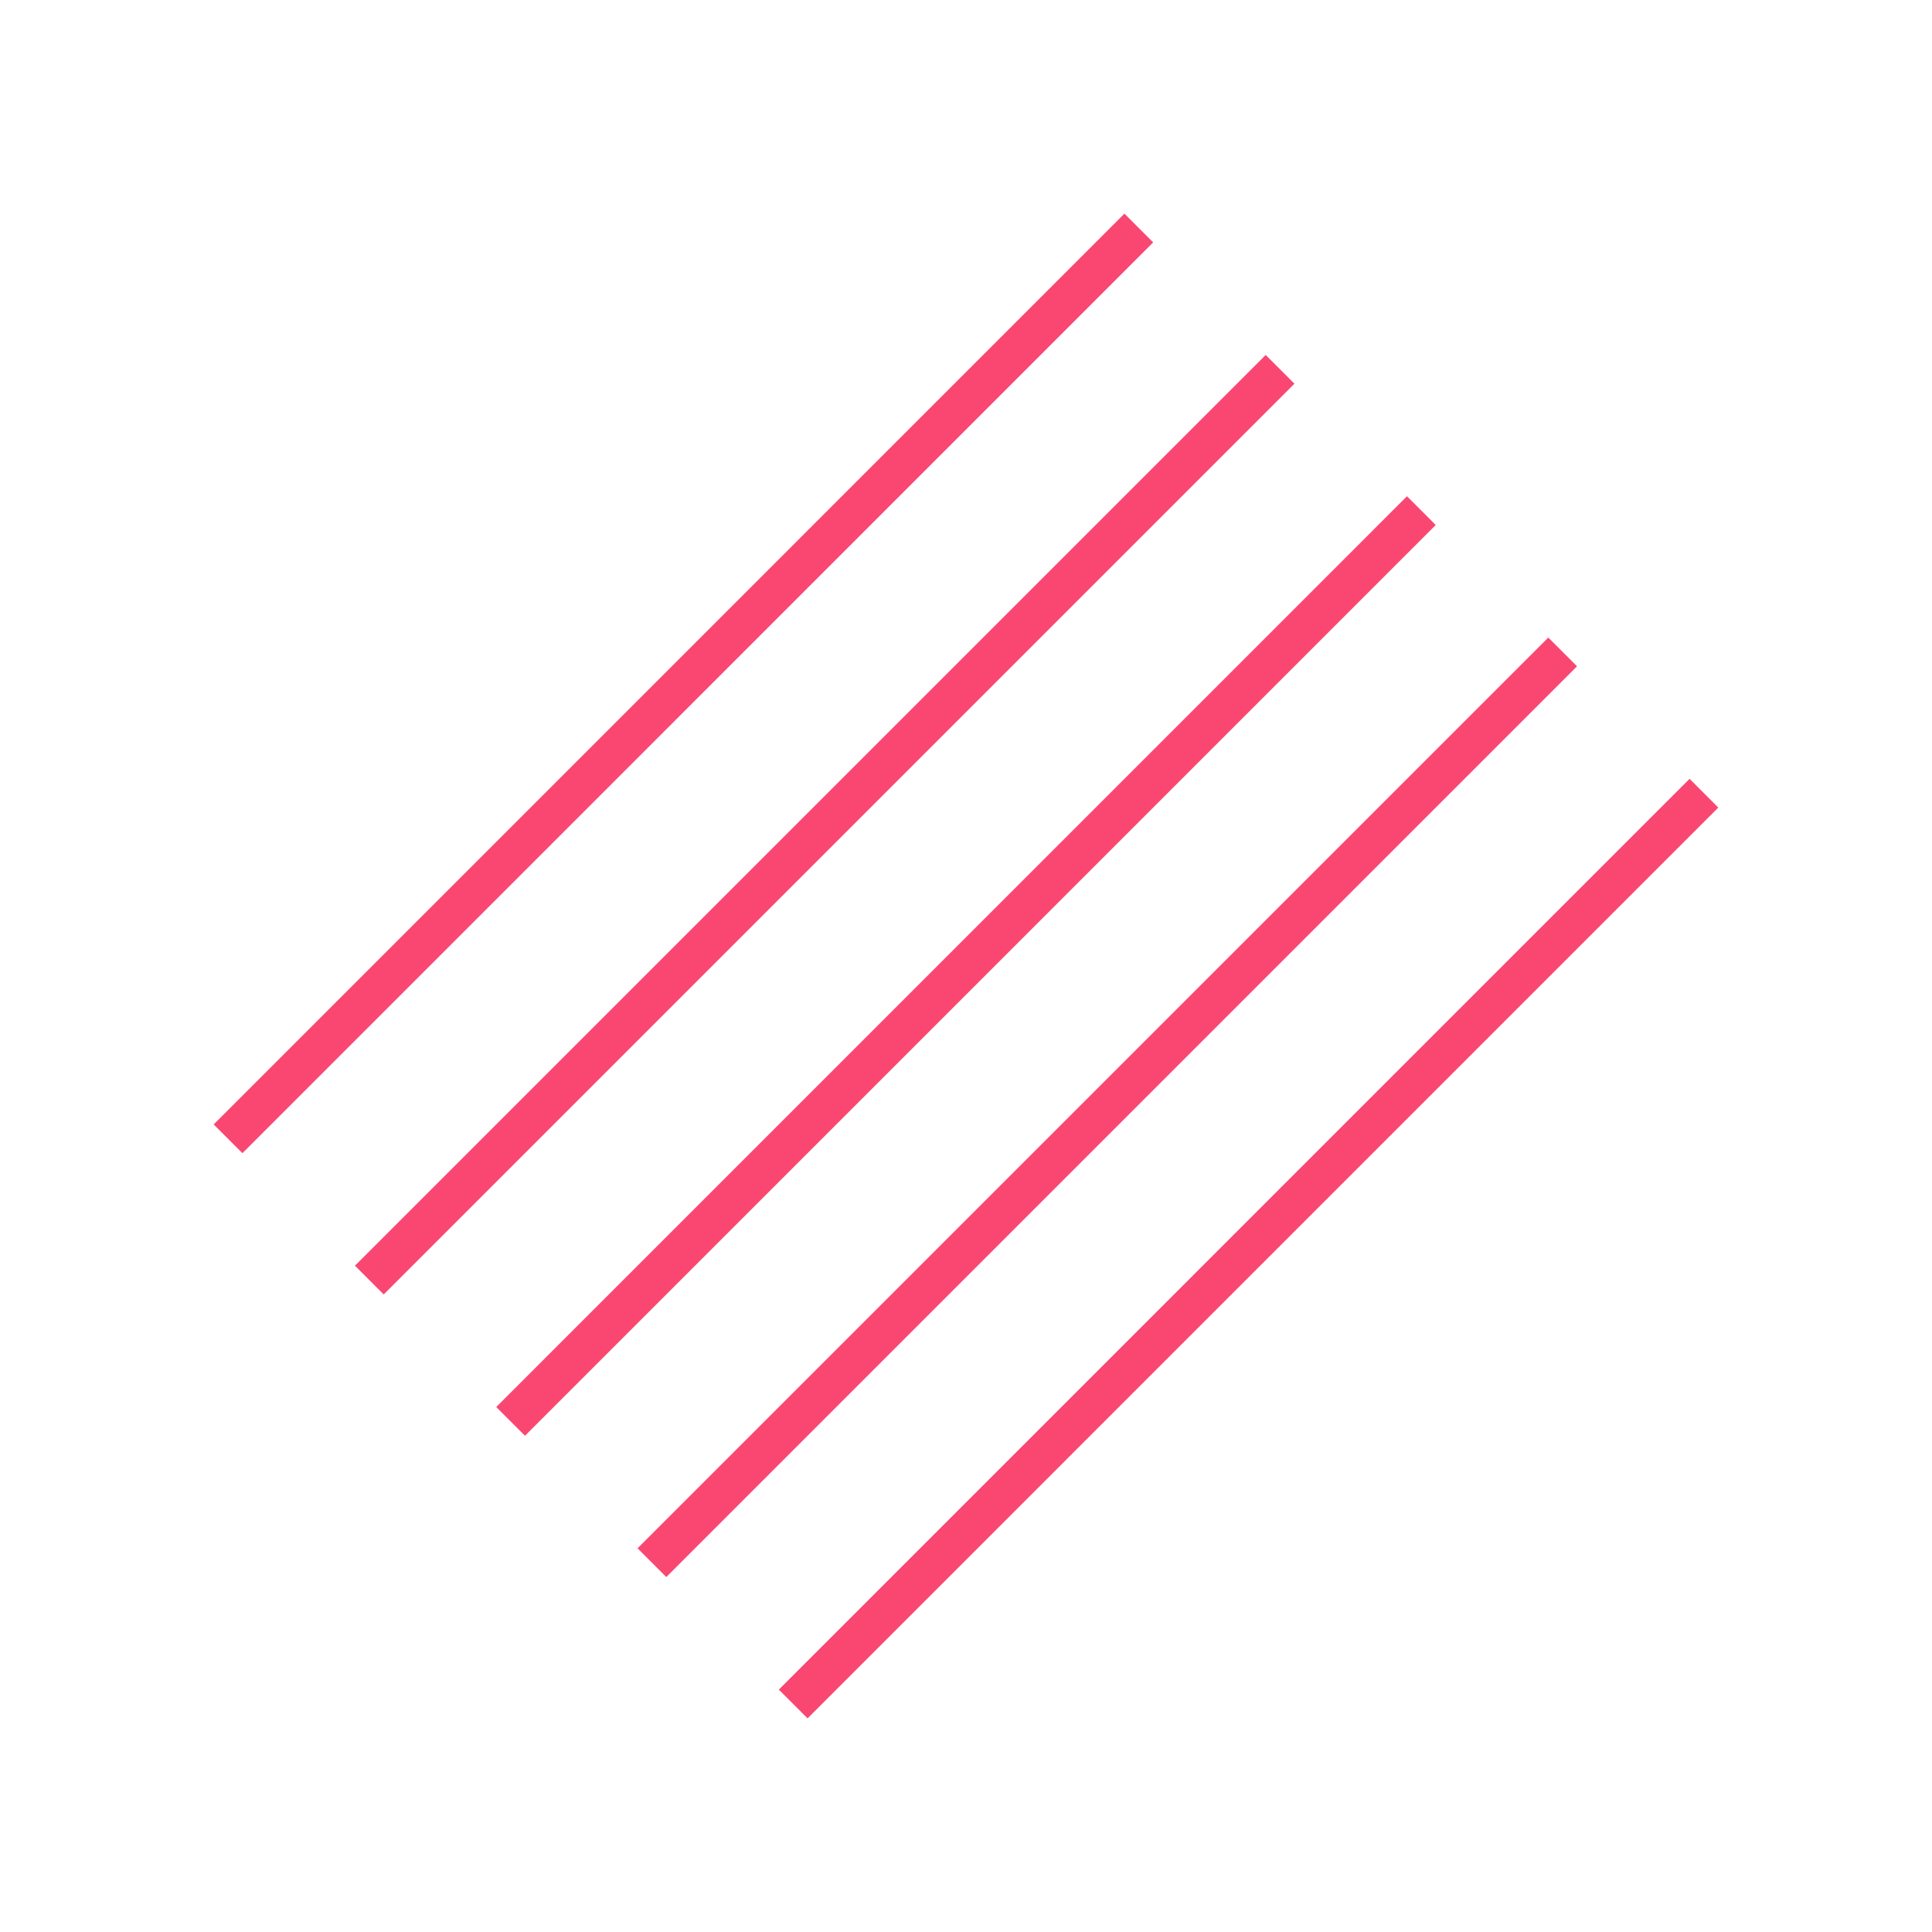 <svg width="48" height="48" viewBox="0 0 48 48" fill="none" xmlns="http://www.w3.org/2000/svg">
  <!-- Setting stroke width fixes issue on Chrome where the background gets blurry after three or
  more chips are on screen. -->
  <g stroke="rgba(250, 71, 114, 1)" stroke-width="1.01">
    <line x1="42.334" y1="19.707" x2="19.707" y2="42.335" />
    <line x1="38.824" y1="16.197" x2="16.197" y2="38.824" />
    <line x1="35.313" y1="12.686" x2="12.686" y2="35.314" />
    <line x1="31.803" y1="9.176" x2="9.176" y2="31.803" />
    <line x1="28.293" y1="5.665" x2="5.666" y2="28.293" />
  </g>
</svg>